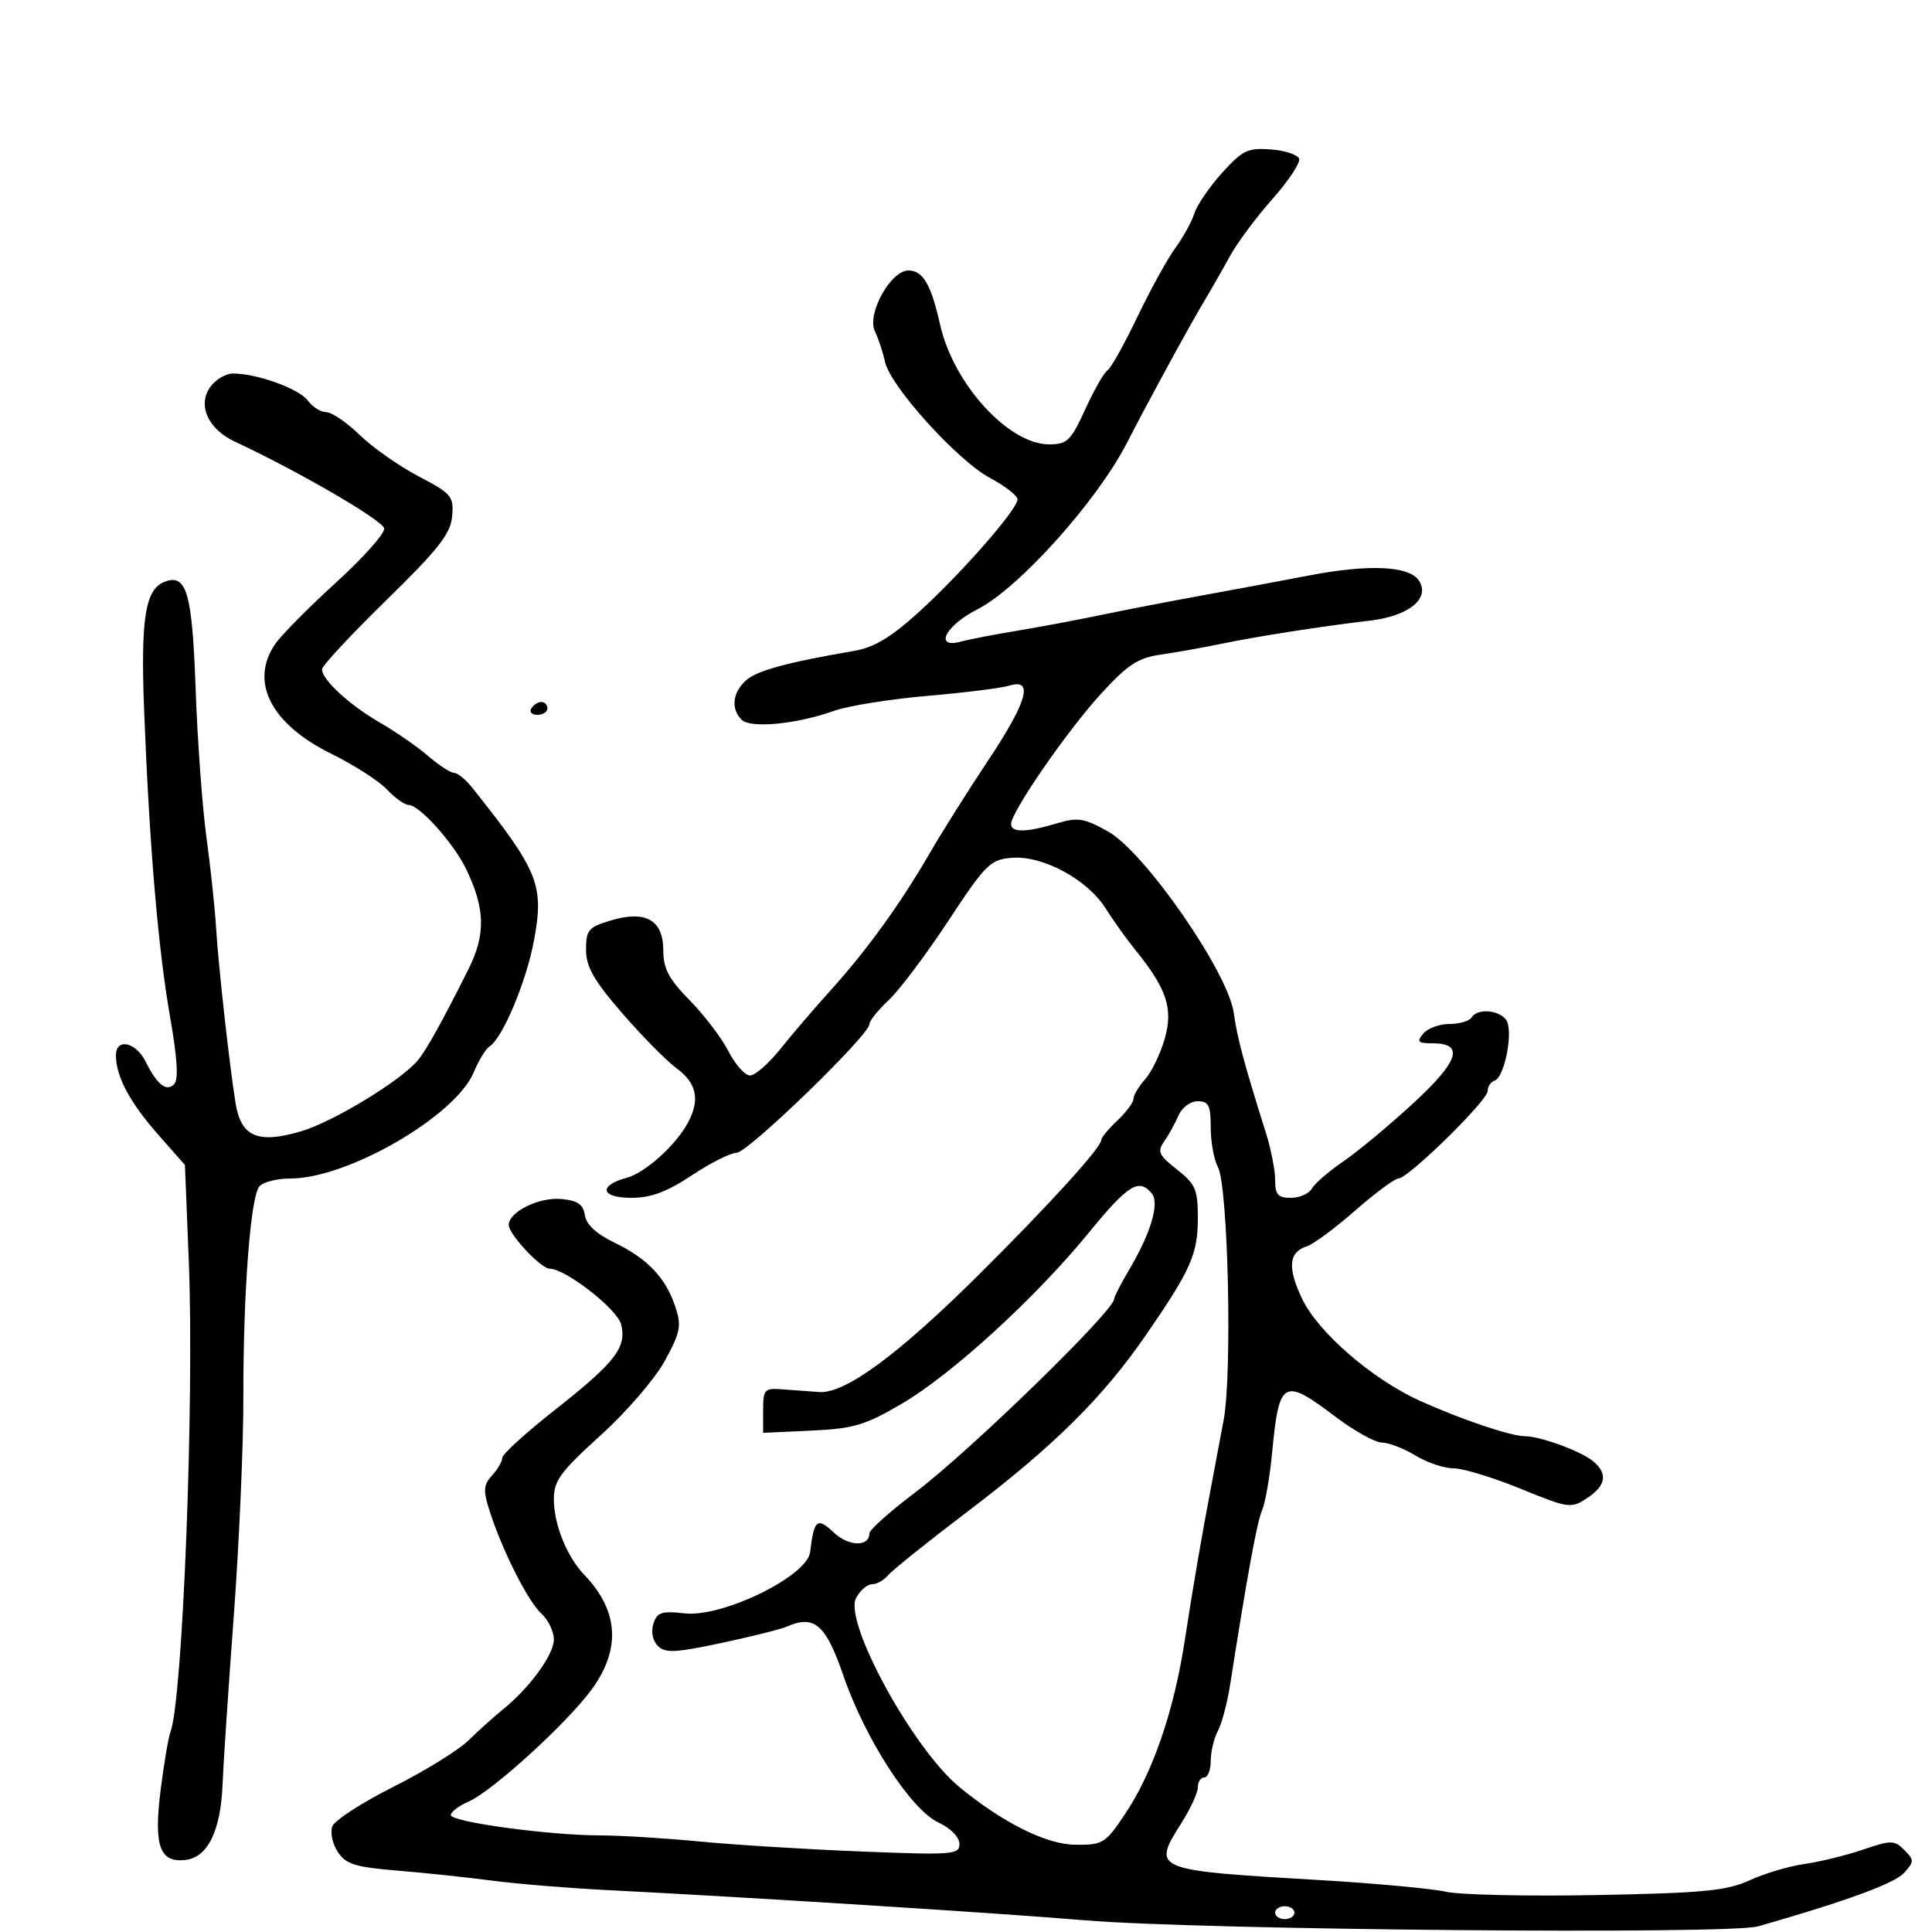 <svg xmlns="http://www.w3.org/2000/svg" width="300" height="300" viewBox="0 0 300 300" version="1.1">
	<path d="M 189.764 26.840 C 187.806 29.006, 185.869 31.841, 185.459 33.139 C 185.048 34.438, 183.721 36.850, 182.509 38.500 C 181.297 40.150, 178.641 44.974, 176.605 49.220 C 174.570 53.467, 172.478 57.205, 171.956 57.527 C 171.434 57.850, 169.886 60.563, 168.517 63.557 C 166.278 68.452, 165.713 69, 162.907 69 C 156.594 69, 148.042 59.610, 145.981 50.414 C 144.585 44.186, 143.307 42, 141.064 42 C 138.299 42, 134.564 48.755, 135.850 51.430 C 136.397 52.569, 137.106 54.710, 137.426 56.189 C 138.249 59.994, 148.691 71.535, 153.750 74.232 C 156.088 75.477, 158 76.967, 158 77.542 C 158 79.092, 149.330 88.993, 142.674 95.044 C 138.379 98.948, 135.750 100.530, 132.674 101.061 C 122.100 102.885, 117.501 104.141, 115.820 105.663 C 113.740 107.545, 113.467 110.067, 115.159 111.759 C 116.541 113.141, 123.678 112.457, 129.500 110.383 C 131.700 109.600, 138.225 108.553, 144 108.057 C 149.775 107.561, 155.512 106.843, 156.750 106.461 C 160.559 105.286, 159.501 108.984, 153.415 118.118 C 150.343 122.728, 146.268 129.200, 144.358 132.500 C 139.847 140.295, 134.602 147.552, 129 153.750 C 126.525 156.489, 123.012 160.590, 121.194 162.865 C 119.375 165.139, 117.247 167, 116.464 167 C 115.681 167, 114.177 165.313, 113.120 163.250 C 112.064 161.188, 109.355 157.623, 107.100 155.329 C 103.856 152.028, 103 150.417, 103 147.614 C 103 142.863, 100.282 141.299, 94.853 142.926 C 91.371 143.969, 91 144.405, 91 147.458 C 91 150.119, 92.182 152.202, 96.575 157.285 C 99.641 160.832, 103.466 164.708, 105.075 165.897 C 108.188 168.199, 108.727 170.773, 106.836 174.307 C 104.952 177.827, 100.180 182.125, 97.302 182.894 C 92.867 184.081, 93.296 186, 97.997 186 C 101.085 186, 103.524 185.095, 107.434 182.500 C 110.334 180.575, 113.464 179, 114.389 179 C 116.122 179, 135 160.718, 135 159.040 C 135 158.524, 136.348 156.841, 137.997 155.301 C 139.645 153.760, 143.807 148.225, 147.247 143 C 153.036 134.204, 153.765 133.478, 157.079 133.200 C 161.856 132.799, 168.806 136.522, 171.642 141 C 172.861 142.925, 174.952 145.850, 176.289 147.500 C 181.178 153.534, 182.195 156.595, 180.865 161.268 C 180.202 163.595, 178.837 166.429, 177.830 167.564 C 176.824 168.700, 176 170.084, 176 170.640 C 176 171.196, 174.875 172.708, 173.500 174 C 172.125 175.292, 171 176.652, 171 177.023 C 171 178.194, 162.872 187.130, 151.896 198.028 C 139.495 210.339, 131.236 216.414, 127.249 216.155 C 125.737 216.057, 123.150 215.869, 121.500 215.738 C 118.693 215.515, 118.500 215.725, 118.500 218.995 L 118.500 222.490 125.999 222.144 C 132.546 221.841, 134.323 221.314, 139.999 217.991 C 147.801 213.422, 160.800 201.535, 169.091 191.388 C 175.161 183.960, 176.847 182.906, 178.830 185.295 C 180.100 186.825, 178.721 191.454, 175.250 197.315 C 174.012 199.405, 173 201.379, 173 201.702 C 173 203.535, 150.671 225.269, 142.250 231.633 C 138.263 234.647, 135 237.551, 135 238.087 C 135 240.219, 131.793 240.154, 129.475 237.977 C 126.881 235.539, 126.405 235.930, 125.799 241 C 125.350 244.755, 112.198 251.181, 106.309 250.523 C 102.719 250.122, 102.023 250.353, 101.456 252.139 C 101.064 253.374, 101.346 254.775, 102.148 255.577 C 103.287 256.716, 104.854 256.644, 112.001 255.125 C 116.676 254.131, 121.255 252.986, 122.177 252.580 C 126.453 250.698, 128.222 252.228, 130.953 260.171 C 134.350 270.049, 141.443 281.009, 145.728 283 C 147.596 283.868, 148.966 285.260, 148.978 286.303 C 148.999 287.989, 148.007 288.067, 133.750 287.501 C 125.362 287.168, 114.065 286.469, 108.644 285.948 C 103.223 285.427, 96.279 285, 93.212 285 C 85.361 285, 70 282.914, 70 281.848 C 70 281.358, 71.238 280.416, 72.750 279.755 C 76.484 278.122, 88.159 267.473, 91.931 262.259 C 96.443 256.023, 96.045 250.077, 90.747 244.563 C 88.017 241.721, 86 236.707, 86 232.761 C 86 229.930, 87.038 228.517, 93.255 222.886 C 97.284 219.237, 101.728 214.078, 103.248 211.285 C 105.674 206.828, 105.857 205.872, 104.854 202.878 C 103.346 198.374, 100.560 195.450, 95.396 192.950 C 92.590 191.591, 91.017 190.130, 90.812 188.691 C 90.574 187.020, 89.712 186.424, 87.179 186.181 C 83.714 185.849, 79 188.176, 79 190.218 C 79 191.657, 84.003 197, 85.350 197 C 87.804 197, 95.851 203.270, 96.448 205.647 C 97.346 209.225, 95.552 211.538, 86.115 218.971 C 81.652 222.487, 78 225.808, 78 226.353 C 78 226.897, 77.284 228.133, 76.410 229.100 C 75.054 230.598, 75 231.423, 76.045 234.679 C 78.012 240.807, 81.992 248.683, 84.075 250.568 C 85.134 251.526, 86 253.331, 86 254.578 C 86 256.945, 82.252 262.085, 78.046 265.483 C 76.697 266.573, 74.312 268.717, 72.747 270.248 C 71.181 271.778, 65.930 275.024, 61.078 277.461 C 56.226 279.898, 51.963 282.655, 51.605 283.587 C 51.247 284.519, 51.624 286.304, 52.442 287.552 C 53.703 289.476, 55.119 289.921, 61.715 290.467 C 65.997 290.822, 72.650 291.526, 76.500 292.033 C 80.350 292.540, 88.450 293.202, 94.500 293.504 C 115.226 294.538, 155.498 297.086, 168.500 298.185 C 186.193 299.681, 268.472 300.420, 273 299.124 C 286.654 295.216, 294.177 292.462, 295.652 290.832 C 297.254 289.062, 297.257 288.828, 295.695 287.267 C 294.145 285.717, 293.681 285.713, 289.262 287.215 C 286.643 288.106, 282.563 289.106, 280.195 289.438 C 277.828 289.770, 274.003 290.906, 271.695 291.964 C 268.125 293.601, 264.594 293.943, 248 294.263 C 237.275 294.469, 226.700 294.237, 224.500 293.746 C 222.300 293.255, 213.525 292.444, 205 291.943 C 178.853 290.406, 178.831 290.396, 183.500 283 C 184.875 280.822, 186 278.356, 186 277.520 C 186 276.684, 186.450 276, 187 276 C 187.550 276, 188 274.845, 188 273.434 C 188 272.023, 188.497 269.941, 189.104 268.806 C 189.711 267.672, 190.569 264.439, 191.010 261.622 C 193.729 244.278, 195.199 236.260, 195.981 234.500 C 196.470 233.400, 197.169 229.384, 197.534 225.576 C 198.621 214.213, 199.249 213.858, 207.384 220 C 210.298 222.200, 213.541 224.002, 214.591 224.004 C 215.641 224.006, 217.973 224.906, 219.774 226.004 C 221.575 227.102, 224.244 228, 225.706 228 C 227.167 228, 231.847 229.424, 236.105 231.165 C 243.559 234.213, 243.942 234.268, 246.423 232.642 C 249.383 230.703, 249.698 228.824, 247.384 226.904 C 245.485 225.328, 239.241 223.037, 236.785 223.015 C 234.554 222.995, 226.816 220.385, 220.497 217.521 C 213.008 214.126, 204.617 206.844, 202.152 201.599 C 199.878 196.763, 200.115 194.416, 202.969 193.510 C 203.950 193.198, 207.310 190.706, 210.435 187.972 C 213.560 185.237, 216.579 183, 217.145 183 C 218.653 183, 231 170.902, 231 169.425 C 231 168.733, 231.474 168.009, 232.053 167.816 C 233.693 167.269, 235.079 159.800, 233.821 158.284 C 232.554 156.758, 229.373 156.588, 228.500 158 C 228.160 158.550, 226.614 159, 225.063 159 C 223.513 159, 221.685 159.675, 221 160.500 C 219.947 161.769, 220.163 162, 222.409 162 C 227.438 162, 226.577 164.734, 219.489 171.276 C 215.780 174.699, 210.892 178.766, 208.626 180.314 C 206.361 181.862, 204.146 183.775, 203.704 184.564 C 203.262 185.354, 201.798 186, 200.450 186 C 198.443 186, 198.001 185.503, 198.005 183.250 C 198.008 181.738, 197.373 178.475, 196.595 176 C 193.152 165.050, 192.128 161.233, 191.574 157.265 C 190.691 150.958, 177.758 132.300, 172.065 129.121 C 168.297 127.017, 167.368 126.873, 164.036 127.871 C 159.326 129.282, 157 129.307, 157 127.947 C 157 126.096, 165.701 113.489, 170.917 107.781 C 175.101 103.203, 176.685 102.160, 180.229 101.648 C 182.578 101.309, 186.750 100.567, 189.500 99.998 C 195.265 98.806, 205.192 97.254, 212.704 96.372 C 218.754 95.661, 222.093 92.964, 220.356 90.191 C 218.897 87.863, 212.598 87.561, 203.217 89.370 C 198.973 90.188, 191.450 91.593, 186.500 92.491 C 181.550 93.389, 174.575 94.738, 171 95.488 C 167.425 96.238, 161.575 97.337, 158 97.929 C 154.425 98.521, 150.488 99.282, 149.250 99.620 C 144.956 100.791, 146.783 97.144, 151.752 94.626 C 158.225 91.345, 170.459 77.700, 175.079 68.608 C 177.879 63.098, 184.685 50.602, 186.847 47 C 188.003 45.075, 189.864 41.824, 190.982 39.775 C 192.100 37.726, 195.061 33.747, 197.560 30.932 C 200.060 28.118, 201.934 25.294, 201.725 24.658 C 201.516 24.021, 199.540 23.365, 197.333 23.200 C 193.763 22.934, 192.932 23.333, 189.764 26.840 M 32.631 60.116 C 30.648 62.947, 32.310 66.632, 36.441 68.561 C 46.424 73.224, 59.522 80.843, 59.660 82.068 C 59.748 82.855, 56.374 86.638, 52.160 90.473 C 47.947 94.309, 43.715 98.584, 42.757 99.973 C 38.699 105.854, 42.051 112.423, 51.477 117.063 C 54.972 118.784, 58.848 121.273, 60.090 122.596 C 61.332 123.918, 62.857 125, 63.478 125 C 65.128 125, 70.461 130.955, 72.380 134.941 C 75.359 141.127, 75.444 145.109, 72.713 150.555 C 68.582 158.790, 66.235 163.012, 64.875 164.651 C 62.272 167.787, 51.777 174.174, 46.795 175.654 C 40.051 177.656, 37.426 176.541, 36.582 171.317 C 35.611 165.302, 33.916 150.036, 33.550 144 C 33.366 140.975, 32.692 134.675, 32.053 130 C 31.414 125.325, 30.660 114.975, 30.378 107 C 29.848 92.033, 28.979 89.027, 25.563 90.338 C 22.537 91.499, 21.822 96.038, 22.387 110.500 C 23.201 131.355, 24.560 147.370, 26.411 157.919 C 27.546 164.389, 27.740 167.660, 27.031 168.369 C 25.832 169.568, 24.392 168.420, 22.609 164.843 C 21.084 161.783, 18 161.139, 18 163.880 C 18 167.149, 20.149 171.175, 24.575 176.200 L 28.716 180.900 29.311 195.700 C 30.185 217.407, 28.374 263.977, 26.463 268.957 C 26.151 269.770, 25.475 273.753, 24.961 277.808 C 23.843 286.629, 24.769 289.278, 28.810 288.810 C 32.270 288.409, 34.283 284.275, 34.562 277 C 34.678 273.975, 35.458 262.275, 36.295 251 C 37.132 239.725, 37.804 224.425, 37.789 217 C 37.757 200.897, 38.879 185.981, 40.253 184.250 C 40.799 183.563, 42.973 183, 45.085 183 C 53.988 183, 70.717 173.316, 73.557 166.517 C 74.334 164.658, 75.435 162.849, 76.004 162.498 C 78.033 161.244, 81.745 152.393, 82.923 146 C 84.509 137.393, 83.644 135.262, 73.284 122.260 C 72.303 121.029, 71.050 120.015, 70.500 120.009 C 69.950 120.003, 68.150 118.831, 66.500 117.405 C 64.850 115.978, 61.475 113.641, 59 112.209 C 54.249 109.462, 50 105.552, 50 103.927 C 50 103.394, 54.480 98.580, 59.955 93.229 C 68.110 85.259, 69.963 82.899, 70.205 80.176 C 70.481 77.066, 70.146 76.666, 65 73.967 C 61.975 72.380, 57.859 69.488, 55.853 67.541 C 53.847 65.593, 51.510 64, 50.660 64 C 49.809 64, 48.525 63.193, 47.807 62.207 C 46.470 60.373, 39.917 58, 36.191 58 C 35.048 58, 33.446 58.952, 32.631 60.116 M 82.500 110 C 82.160 110.550, 82.584 111, 83.441 111 C 84.298 111, 85 110.550, 85 110 C 85 109.450, 84.577 109, 84.059 109 C 83.541 109, 82.840 109.450, 82.500 110 M 182.978 173.250 C 182.443 174.488, 181.441 176.298, 180.752 177.272 C 179.672 178.802, 179.946 179.395, 182.750 181.595 C 185.640 183.862, 186 184.697, 186 189.122 C 186 194.749, 184.933 197.156, 177.928 207.319 C 171.241 217.023, 163.654 224.533, 150.305 234.665 C 144.148 239.338, 138.581 243.800, 137.933 244.581 C 137.285 245.361, 136.151 246, 135.413 246 C 134.674 246, 133.559 246.956, 132.933 248.124 C 130.963 251.807, 141.718 271.509, 148.957 277.475 C 155.681 283.018, 162.452 286.400, 166.926 286.449 C 171.239 286.498, 171.618 286.268, 174.638 281.775 C 179.015 275.266, 182.307 265.684, 184.007 254.500 C 185.160 246.918, 186.667 238.125, 188.035 231 C 188.511 228.525, 189.399 223.800, 190.009 220.500 C 191.361 213.182, 190.702 184.180, 189.115 181.215 C 188.502 180.069, 188 177.302, 188 175.066 C 188 171.650, 187.676 171, 185.975 171 C 184.830 171, 183.528 171.978, 182.978 173.250 M 198 297 C 198 297.550, 198.675 298, 199.500 298 C 200.325 298, 201 297.550, 201 297 C 201 296.450, 200.325 296, 199.500 296 C 198.675 296, 198 296.450, 198 297" stroke="none" fill="black" fill-rule="evenodd"/>
</svg>